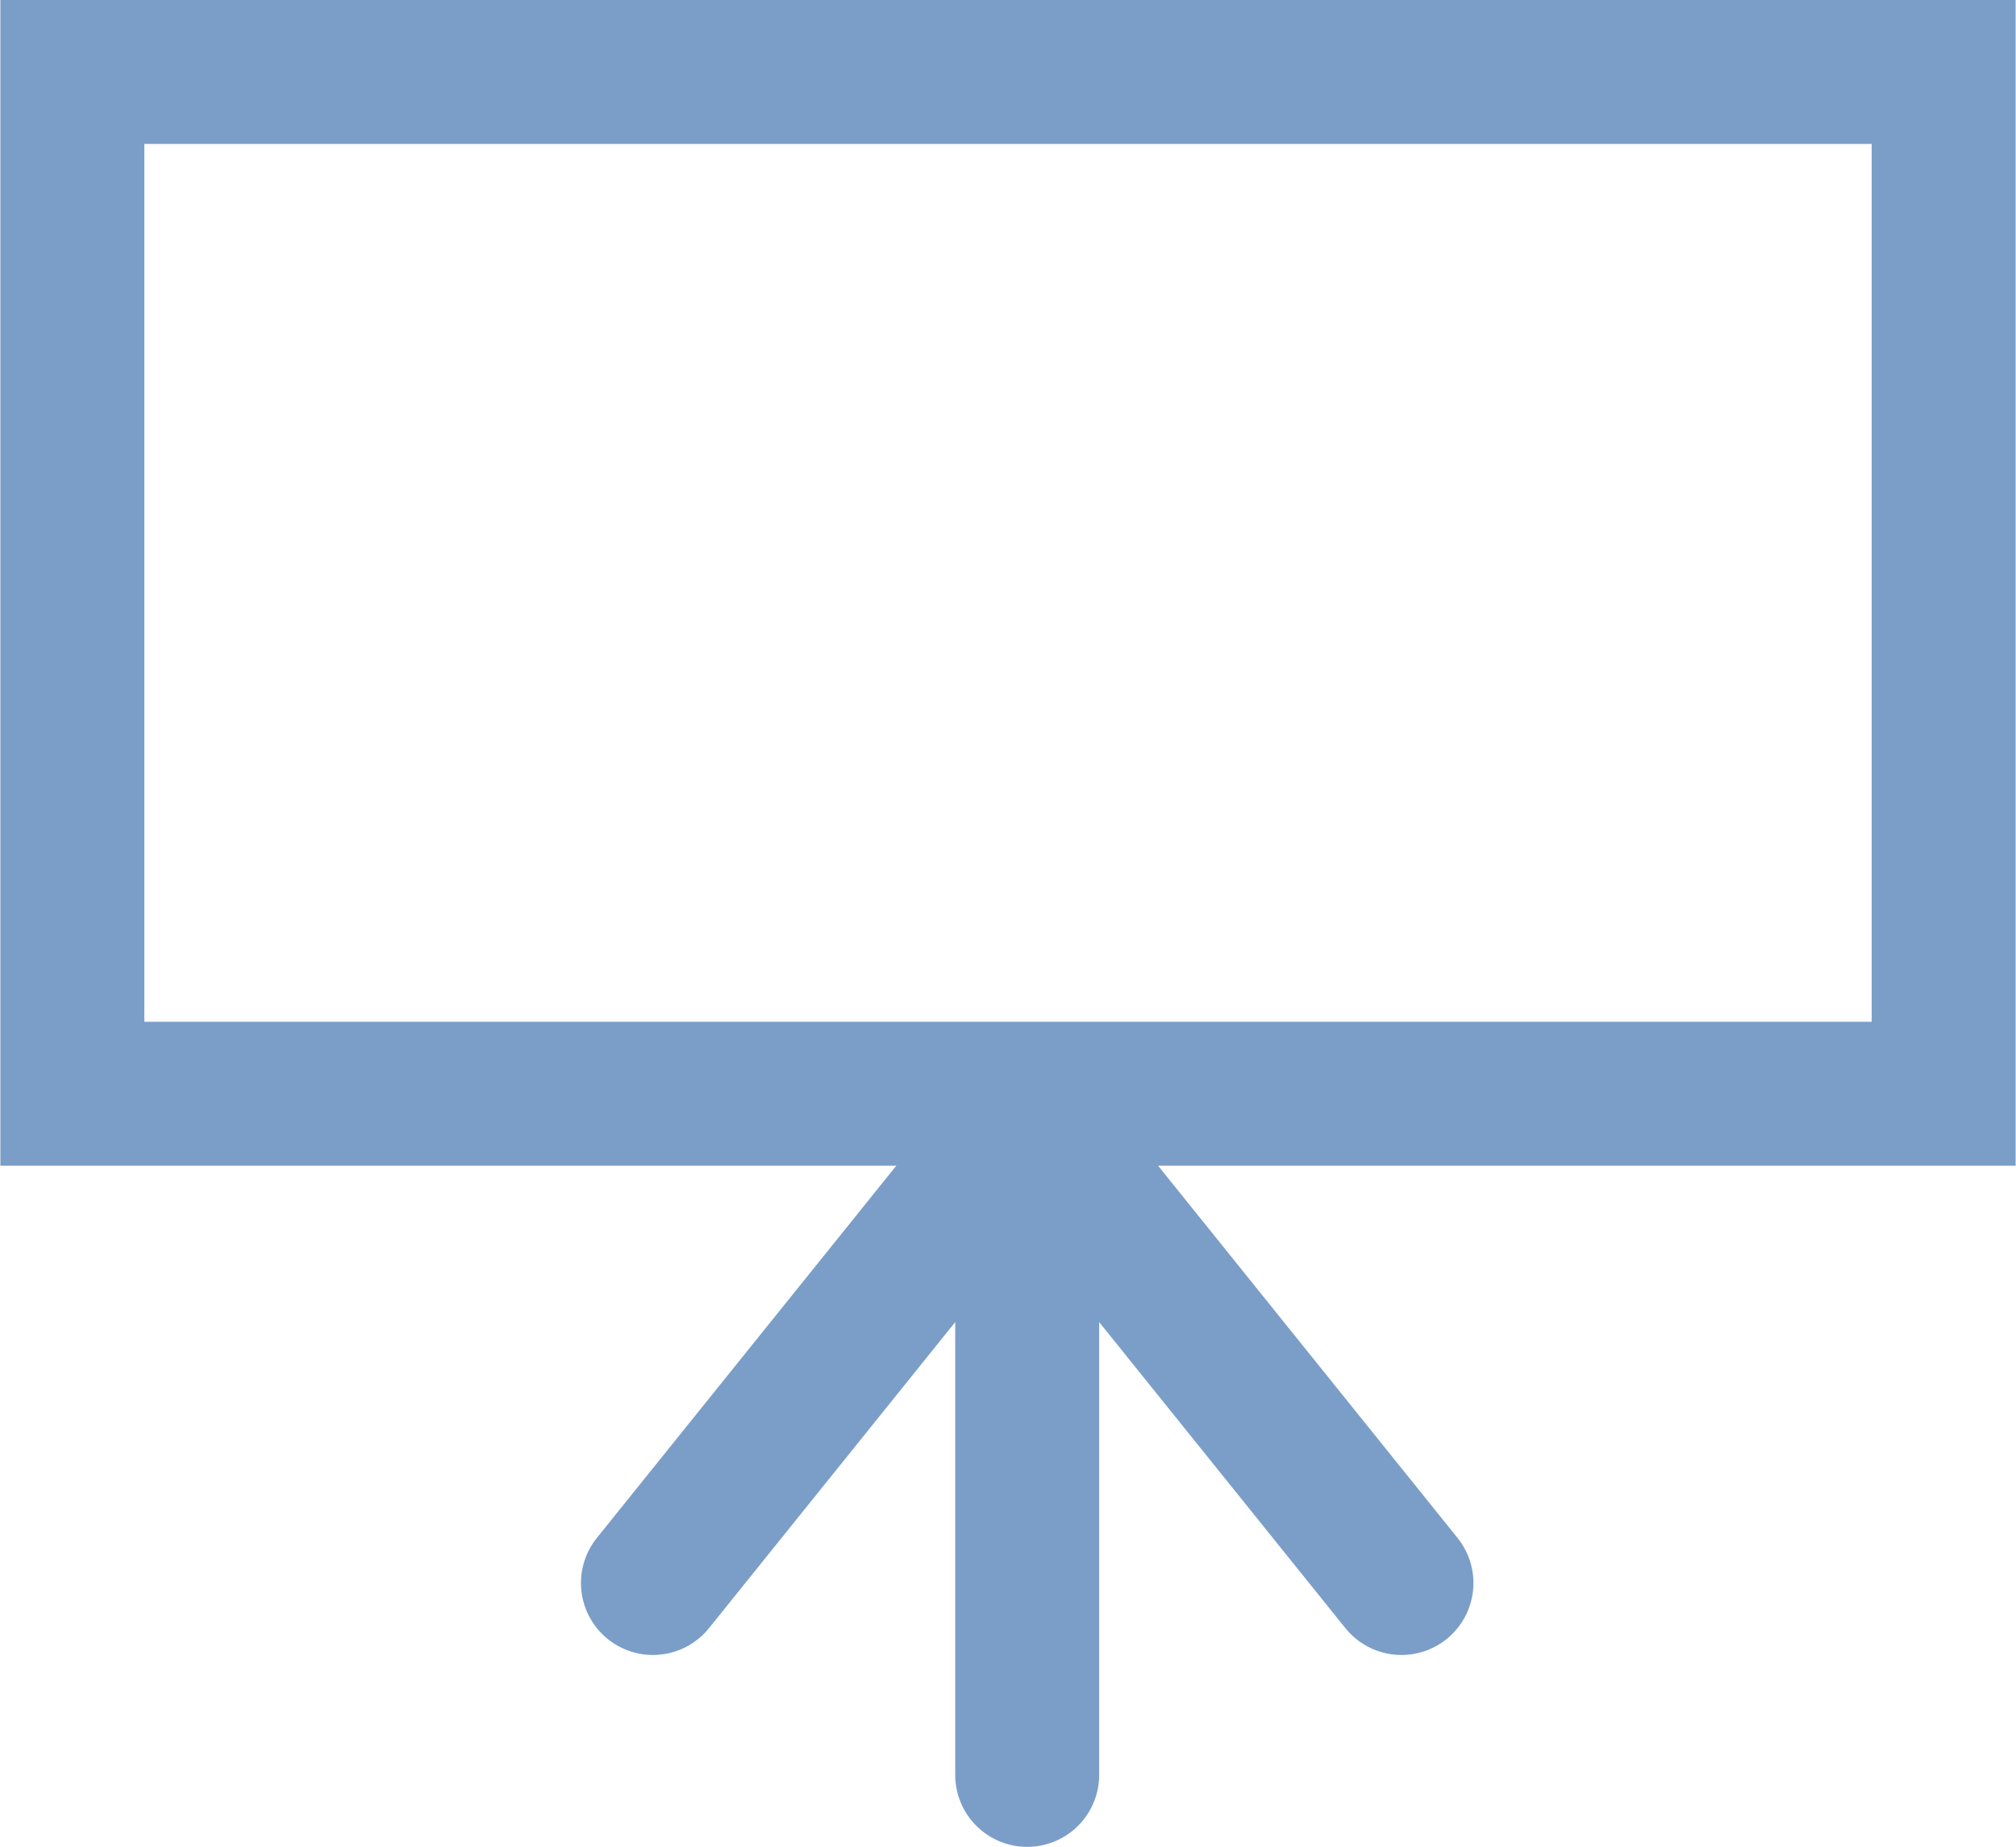 <svg id="Layer_1" data-name="Layer 1" xmlns="http://www.w3.org/2000/svg" width="14.82mm" height="13.58mm" viewBox="0 0 42 38.5"><defs><style>.cls-1{fill:none;stroke:#7a9ec8;stroke-linecap:round;stroke-miterlimit:10;stroke-width:3px;}</style></defs><title>icon-present-siz</title><rect class="cls-1" x="1.5" y="1.5" width="39" height="21.3"/><line class="cls-1" x1="21" y1="23.8" x2="13.6" y2="33"/><line class="cls-1" x1="21.8" y1="23.8" x2="29.2" y2="33"/><line class="cls-1" x1="21.4" y1="23.8" x2="21.4" y2="37"/></svg>
